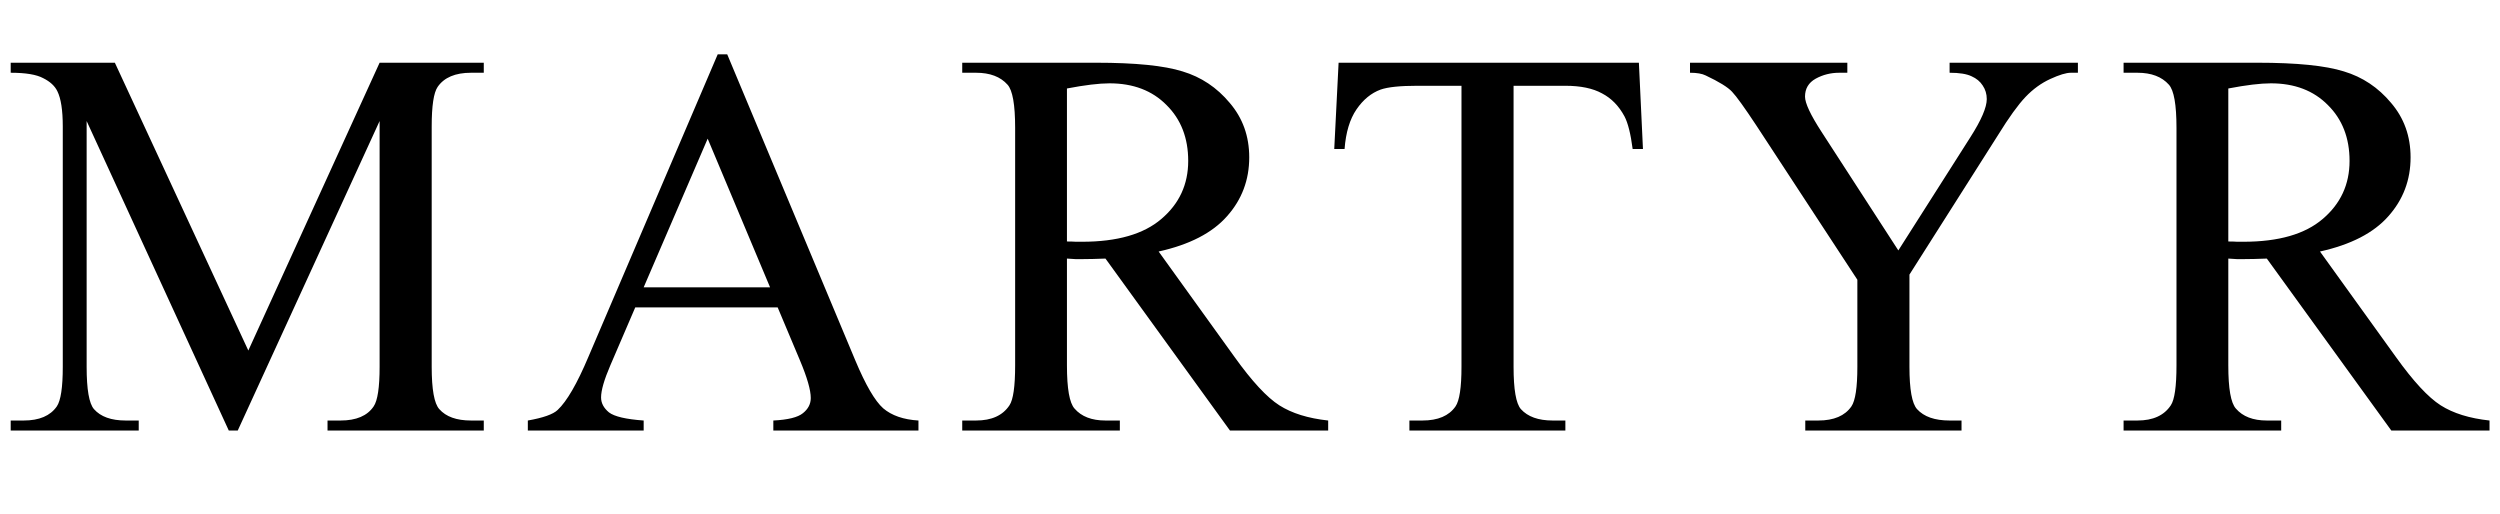 <svg width="180" height="37" viewBox="0 0 180 37" fill="none" xmlns="http://www.w3.org/2000/svg">
<path d="M16.473 31L6.238 8.715V26.41C6.238 28.038 6.414 29.053 6.766 29.457C7.247 30.004 8.009 30.277 9.051 30.277H9.988V31H0.77V30.277H1.707C2.827 30.277 3.621 29.939 4.09 29.262C4.376 28.845 4.52 27.895 4.52 26.41V9.105C4.52 7.934 4.389 7.087 4.129 6.566C3.947 6.189 3.608 5.876 3.113 5.629C2.632 5.368 1.85 5.238 0.77 5.238V4.516H8.27L17.879 25.238L27.332 4.516H34.832V5.238H33.914C32.781 5.238 31.98 5.577 31.512 6.254C31.225 6.671 31.082 7.621 31.082 9.105V26.41C31.082 28.038 31.264 29.053 31.629 29.457C32.111 30.004 32.872 30.277 33.914 30.277H34.832V31H23.582V30.277H24.52C25.652 30.277 26.447 29.939 26.902 29.262C27.189 28.845 27.332 27.895 27.332 26.41V8.715L17.117 31H16.473ZM55.992 22.133H45.738L43.941 26.312C43.499 27.341 43.277 28.109 43.277 28.617C43.277 29.021 43.466 29.379 43.844 29.691C44.234 29.991 45.068 30.186 46.344 30.277V31H38.004V30.277C39.111 30.082 39.827 29.828 40.152 29.516C40.816 28.891 41.552 27.621 42.359 25.707L51.676 3.91H52.359L61.578 25.941C62.32 27.712 62.991 28.865 63.59 29.398C64.202 29.919 65.048 30.212 66.129 30.277V31H55.68V30.277C56.734 30.225 57.444 30.049 57.809 29.75C58.186 29.451 58.375 29.086 58.375 28.656C58.375 28.083 58.115 27.178 57.594 25.941L55.992 22.133ZM55.445 20.688L50.953 9.984L46.344 20.688H55.445ZM95.629 31H88.559L79.594 18.617C78.93 18.643 78.389 18.656 77.973 18.656C77.803 18.656 77.621 18.656 77.426 18.656C77.231 18.643 77.029 18.63 76.82 18.617V26.312C76.82 27.979 77.003 29.014 77.367 29.418C77.862 29.991 78.604 30.277 79.594 30.277H80.629V31H69.281V30.277H70.277C71.397 30.277 72.198 29.913 72.68 29.184C72.953 28.78 73.09 27.823 73.09 26.312V9.203C73.09 7.536 72.908 6.501 72.543 6.098C72.035 5.525 71.28 5.238 70.277 5.238H69.281V4.516H78.93C81.742 4.516 83.812 4.724 85.141 5.141C86.482 5.544 87.615 6.299 88.539 7.406C89.477 8.5 89.945 9.809 89.945 11.332C89.945 12.96 89.412 14.372 88.344 15.57C87.289 16.768 85.648 17.615 83.422 18.109L88.891 25.707C90.141 27.452 91.215 28.611 92.113 29.184C93.012 29.756 94.184 30.121 95.629 30.277V31ZM76.82 17.387C77.068 17.387 77.283 17.393 77.465 17.406C77.647 17.406 77.797 17.406 77.914 17.406C80.44 17.406 82.341 16.859 83.617 15.766C84.906 14.672 85.551 13.279 85.551 11.586C85.551 9.932 85.03 8.591 83.988 7.562C82.96 6.521 81.592 6 79.887 6C79.132 6 78.109 6.124 76.82 6.371V17.387ZM118 4.516L118.293 10.727H117.551C117.408 9.633 117.212 8.852 116.965 8.383C116.561 7.628 116.021 7.074 115.344 6.723C114.68 6.358 113.801 6.176 112.707 6.176H108.977V26.41C108.977 28.038 109.152 29.053 109.504 29.457C109.999 30.004 110.76 30.277 111.789 30.277H112.707V31H101.477V30.277H102.414C103.534 30.277 104.328 29.939 104.797 29.262C105.083 28.845 105.227 27.895 105.227 26.41V6.176H102.043C100.806 6.176 99.927 6.267 99.406 6.449C98.729 6.697 98.15 7.172 97.668 7.875C97.186 8.578 96.9 9.529 96.809 10.727H96.066L96.379 4.516H118ZM140.371 4.516H149.609V5.238H149.102C148.763 5.238 148.268 5.388 147.617 5.688C146.966 5.987 146.374 6.417 145.84 6.977C145.306 7.536 144.648 8.448 143.867 9.711L137.48 19.77V26.41C137.48 28.038 137.663 29.053 138.027 29.457C138.522 30.004 139.303 30.277 140.371 30.277H141.23V31H129.98V30.277H130.918C132.038 30.277 132.832 29.939 133.301 29.262C133.587 28.845 133.73 27.895 133.73 26.41V20.141L126.465 9.047C125.605 7.745 125.02 6.931 124.707 6.605C124.408 6.28 123.776 5.889 122.812 5.434C122.552 5.303 122.174 5.238 121.68 5.238V4.516H133.008V5.238H132.422C131.81 5.238 131.243 5.382 130.723 5.668C130.215 5.954 129.961 6.384 129.961 6.957C129.961 7.426 130.358 8.272 131.152 9.496L136.68 18.031L141.875 9.867C142.656 8.643 143.047 7.732 143.047 7.133C143.047 6.768 142.949 6.443 142.754 6.156C142.572 5.87 142.305 5.648 141.953 5.492C141.602 5.323 141.074 5.238 140.371 5.238V4.516ZM179.246 31H172.176L163.211 18.617C162.547 18.643 162.007 18.656 161.59 18.656C161.421 18.656 161.238 18.656 161.043 18.656C160.848 18.643 160.646 18.63 160.438 18.617V26.312C160.438 27.979 160.62 29.014 160.984 29.418C161.479 29.991 162.221 30.277 163.211 30.277H164.246V31H152.898V30.277H153.895C155.014 30.277 155.815 29.913 156.297 29.184C156.57 28.78 156.707 27.823 156.707 26.312V9.203C156.707 7.536 156.525 6.501 156.16 6.098C155.652 5.525 154.897 5.238 153.895 5.238H152.898V4.516H162.547C165.359 4.516 167.43 4.724 168.758 5.141C170.099 5.544 171.232 6.299 172.156 7.406C173.094 8.5 173.562 9.809 173.562 11.332C173.562 12.96 173.029 14.372 171.961 15.57C170.906 16.768 169.266 17.615 167.039 18.109L172.508 25.707C173.758 27.452 174.832 28.611 175.73 29.184C176.629 29.756 177.801 30.121 179.246 30.277V31ZM160.438 17.387C160.685 17.387 160.9 17.393 161.082 17.406C161.264 17.406 161.414 17.406 161.531 17.406C164.057 17.406 165.958 16.859 167.234 15.766C168.523 14.672 169.168 13.279 169.168 11.586C169.168 9.932 168.647 8.591 167.605 7.562C166.577 6.521 165.21 6 163.504 6C162.749 6 161.727 6.124 160.438 6.371V17.387Z" fill="black"/>
</svg>
